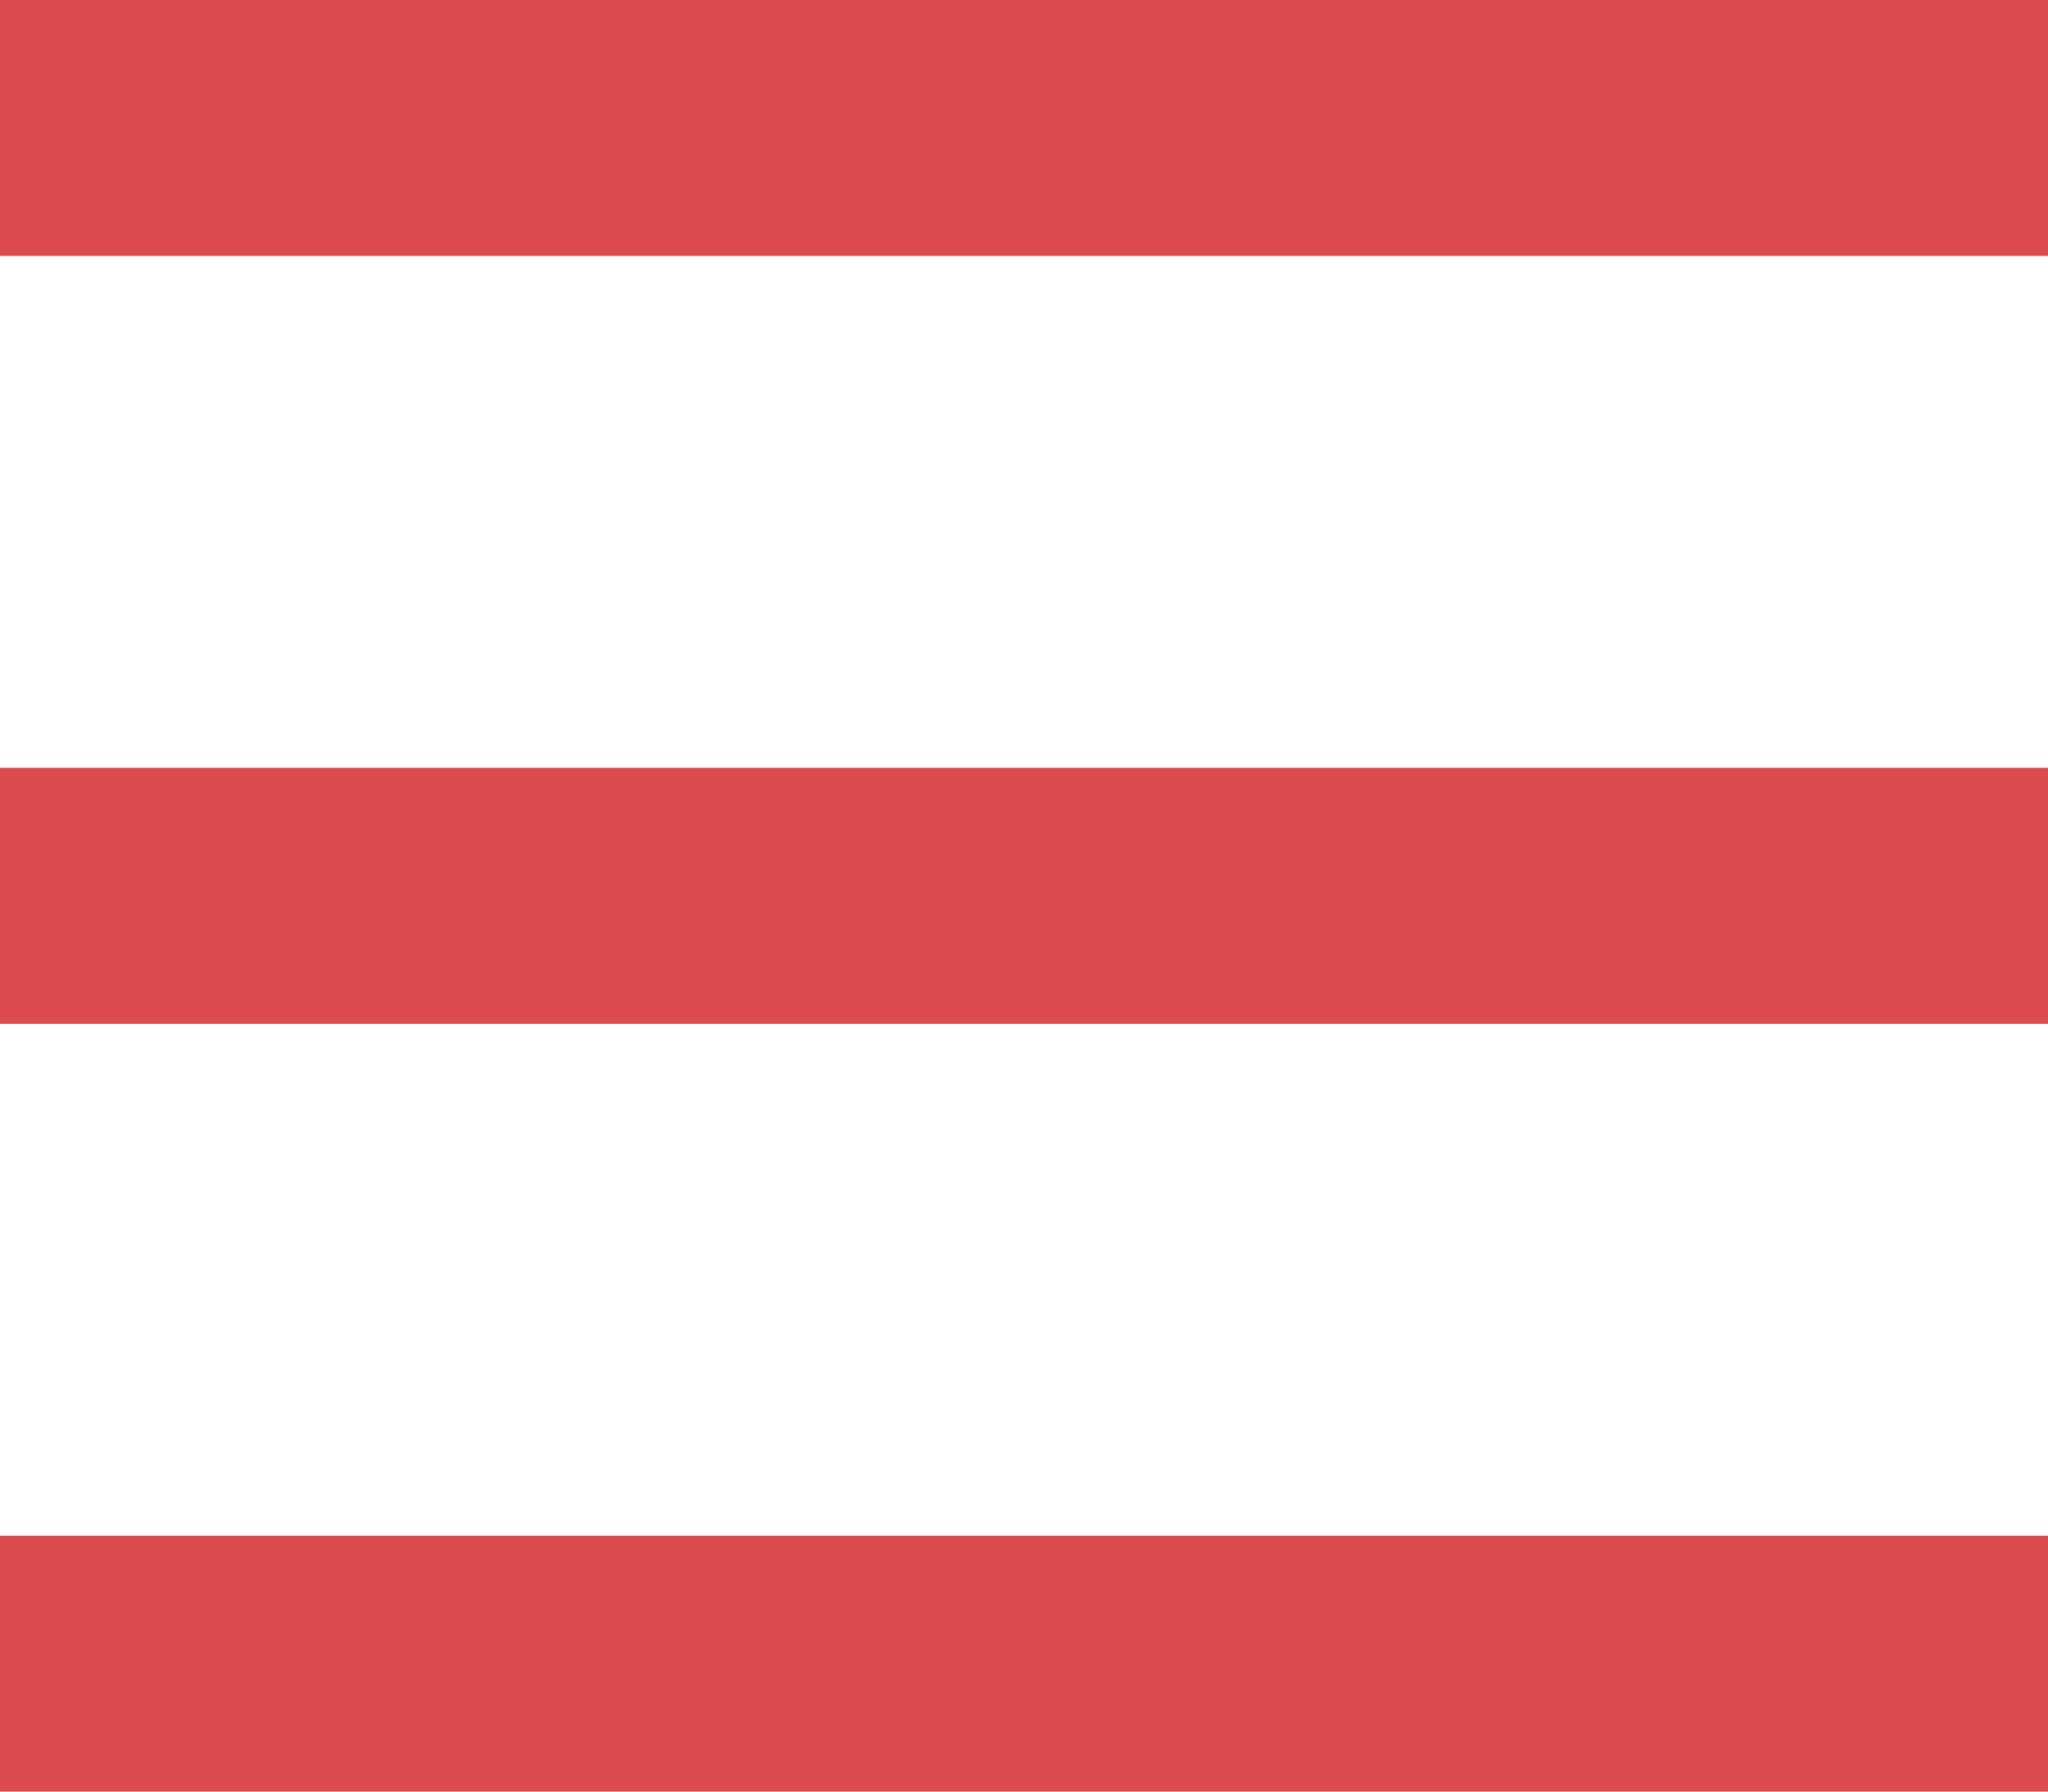 <svg xmlns="http://www.w3.org/2000/svg" viewBox="0 0 16 14"><defs><style>.cls-1{fill:none;stroke:#dd4b4e;stroke-miterlimit:10;stroke-width:2px;}</style></defs><title>Fichier 3</title><g id="Calque_2" data-name="Calque 2"><g id="Calque_1-2" data-name="Calque 1"><line class="cls-1" y1="1" x2="16" y2="1"/><line class="cls-1" y1="7" x2="16" y2="7"/><line class="cls-1" y1="13" x2="16" y2="13"/></g></g></svg>